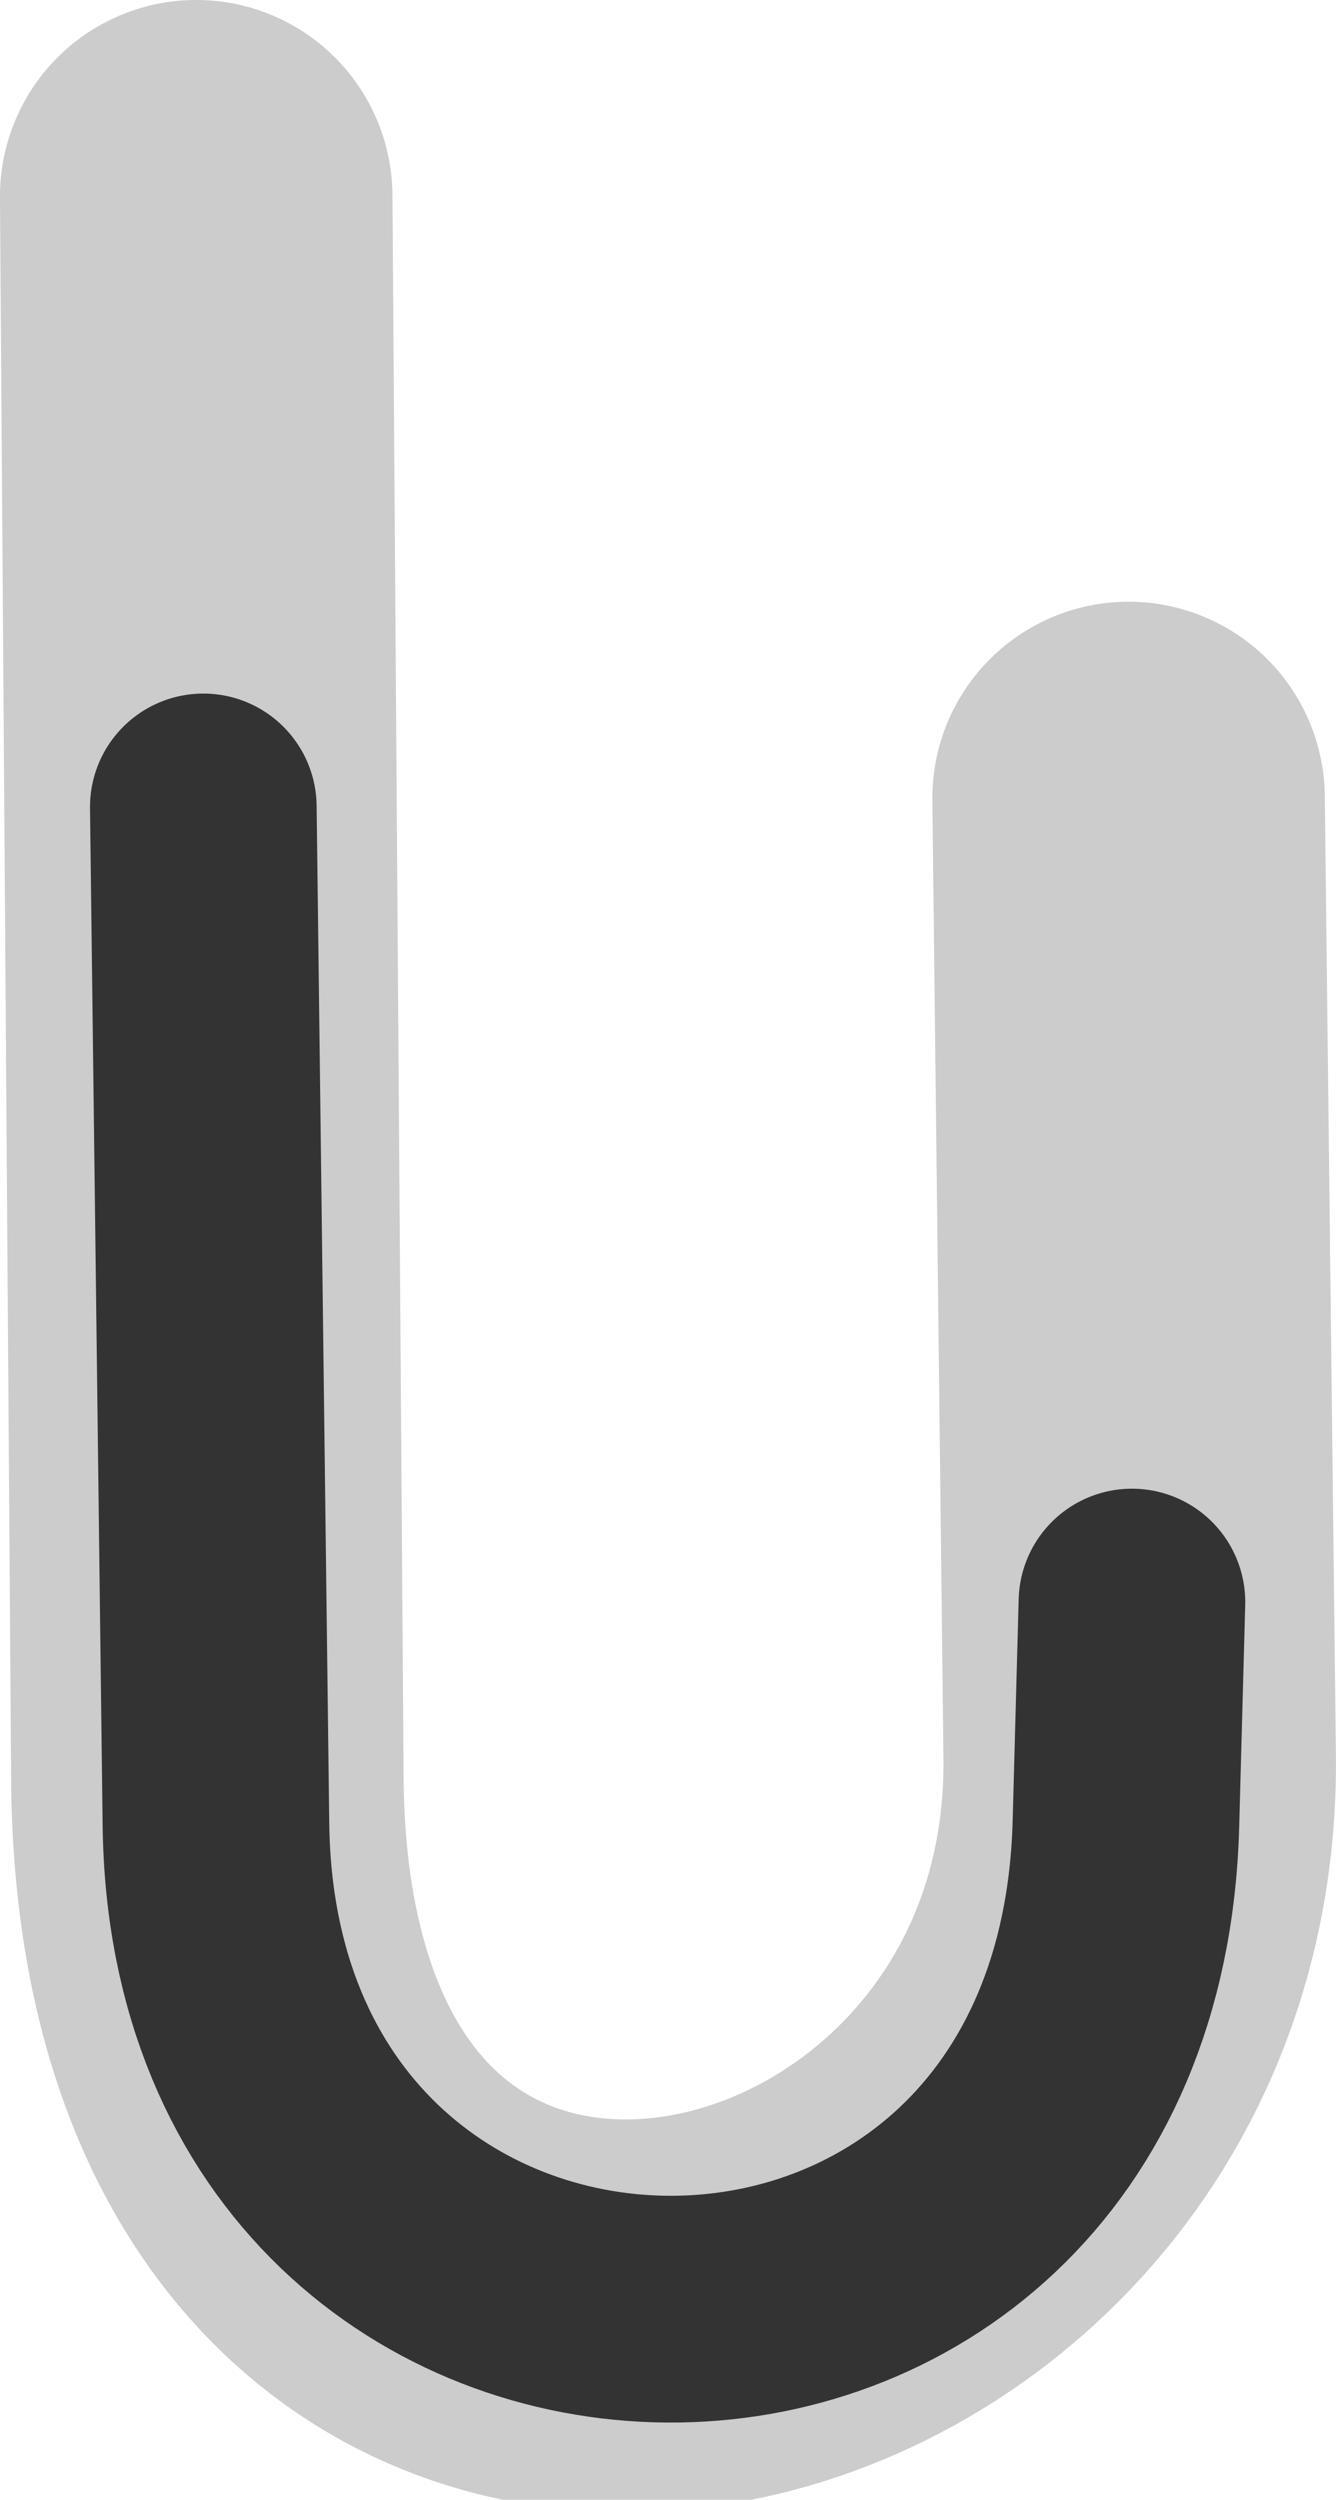 <?xml version="1.0" encoding="UTF-8" standalone="no"?>
<!-- Created with Inkscape (http://www.inkscape.org/) -->

<svg
   width="23.504mm"
   height="43.948mm"
   viewBox="0 0 23.504 43.948"
   version="1.1"
   id="svg1073"
   inkscape:version="1.2.1 (9c6d41e410, 2022-07-14, custom)"
   sodipodi:docname="hygrometer.svg"
   xmlns:inkscape="http://www.inkscape.org/namespaces/inkscape"
   xmlns:sodipodi="http://sodipodi.sourceforge.net/DTD/sodipodi-0.dtd"
   xmlns="http://www.w3.org/2000/svg"
   xmlns:svg="http://www.w3.org/2000/svg">
  <sodipodi:namedview
     id="namedview1075"
     pagecolor="#ffffff"
     bordercolor="#000000"
     borderopacity="0.25"
     inkscape:showpageshadow="2"
     inkscape:pageopacity="0.0"
     inkscape:pagecheckerboard="0"
     inkscape:deskcolor="#d1d1d1"
     inkscape:document-units="mm"
     showgrid="false"
     inkscape:zoom="2.7016651"
     inkscape:cx="36.273926"
     inkscape:cy="86.798323"
     inkscape:window-width="1920"
     inkscape:window-height="1023"
     inkscape:window-x="0"
     inkscape:window-y="29"
     inkscape:window-maximized="1"
     inkscape:current-layer="layer1" />
  <defs
     id="defs1070" />
  <g
     inkscape:label="Layer 1"
     inkscape:groupmode="layer"
     id="layer1"
     transform="translate(-97.765,-88.631)">
    <path
       style="fill:none;stroke:#cccccc;stroke-width:6.905;stroke-linecap:round;stroke-dasharray:none"
       d="m 101.217,92.083 0.196,27.816 c 0.101,14.348 16.532,10.826 16.402,-0.394 l -0.195,-16.843"
       id="path375"
       sodipodi:nodetypes="cssc" />
    <path
       style="fill:none;stroke:#333333;stroke-width:3.987;stroke-linecap:round;stroke-dasharray:none"
       d="m 101.342,102.818 0.222,17.892 c 0.14,11.232 15.696,11.487 16.009,-0.01 l 0.106,-3.903"
       id="path216"
       sodipodi:nodetypes="cssc" />
  </g>
</svg>
